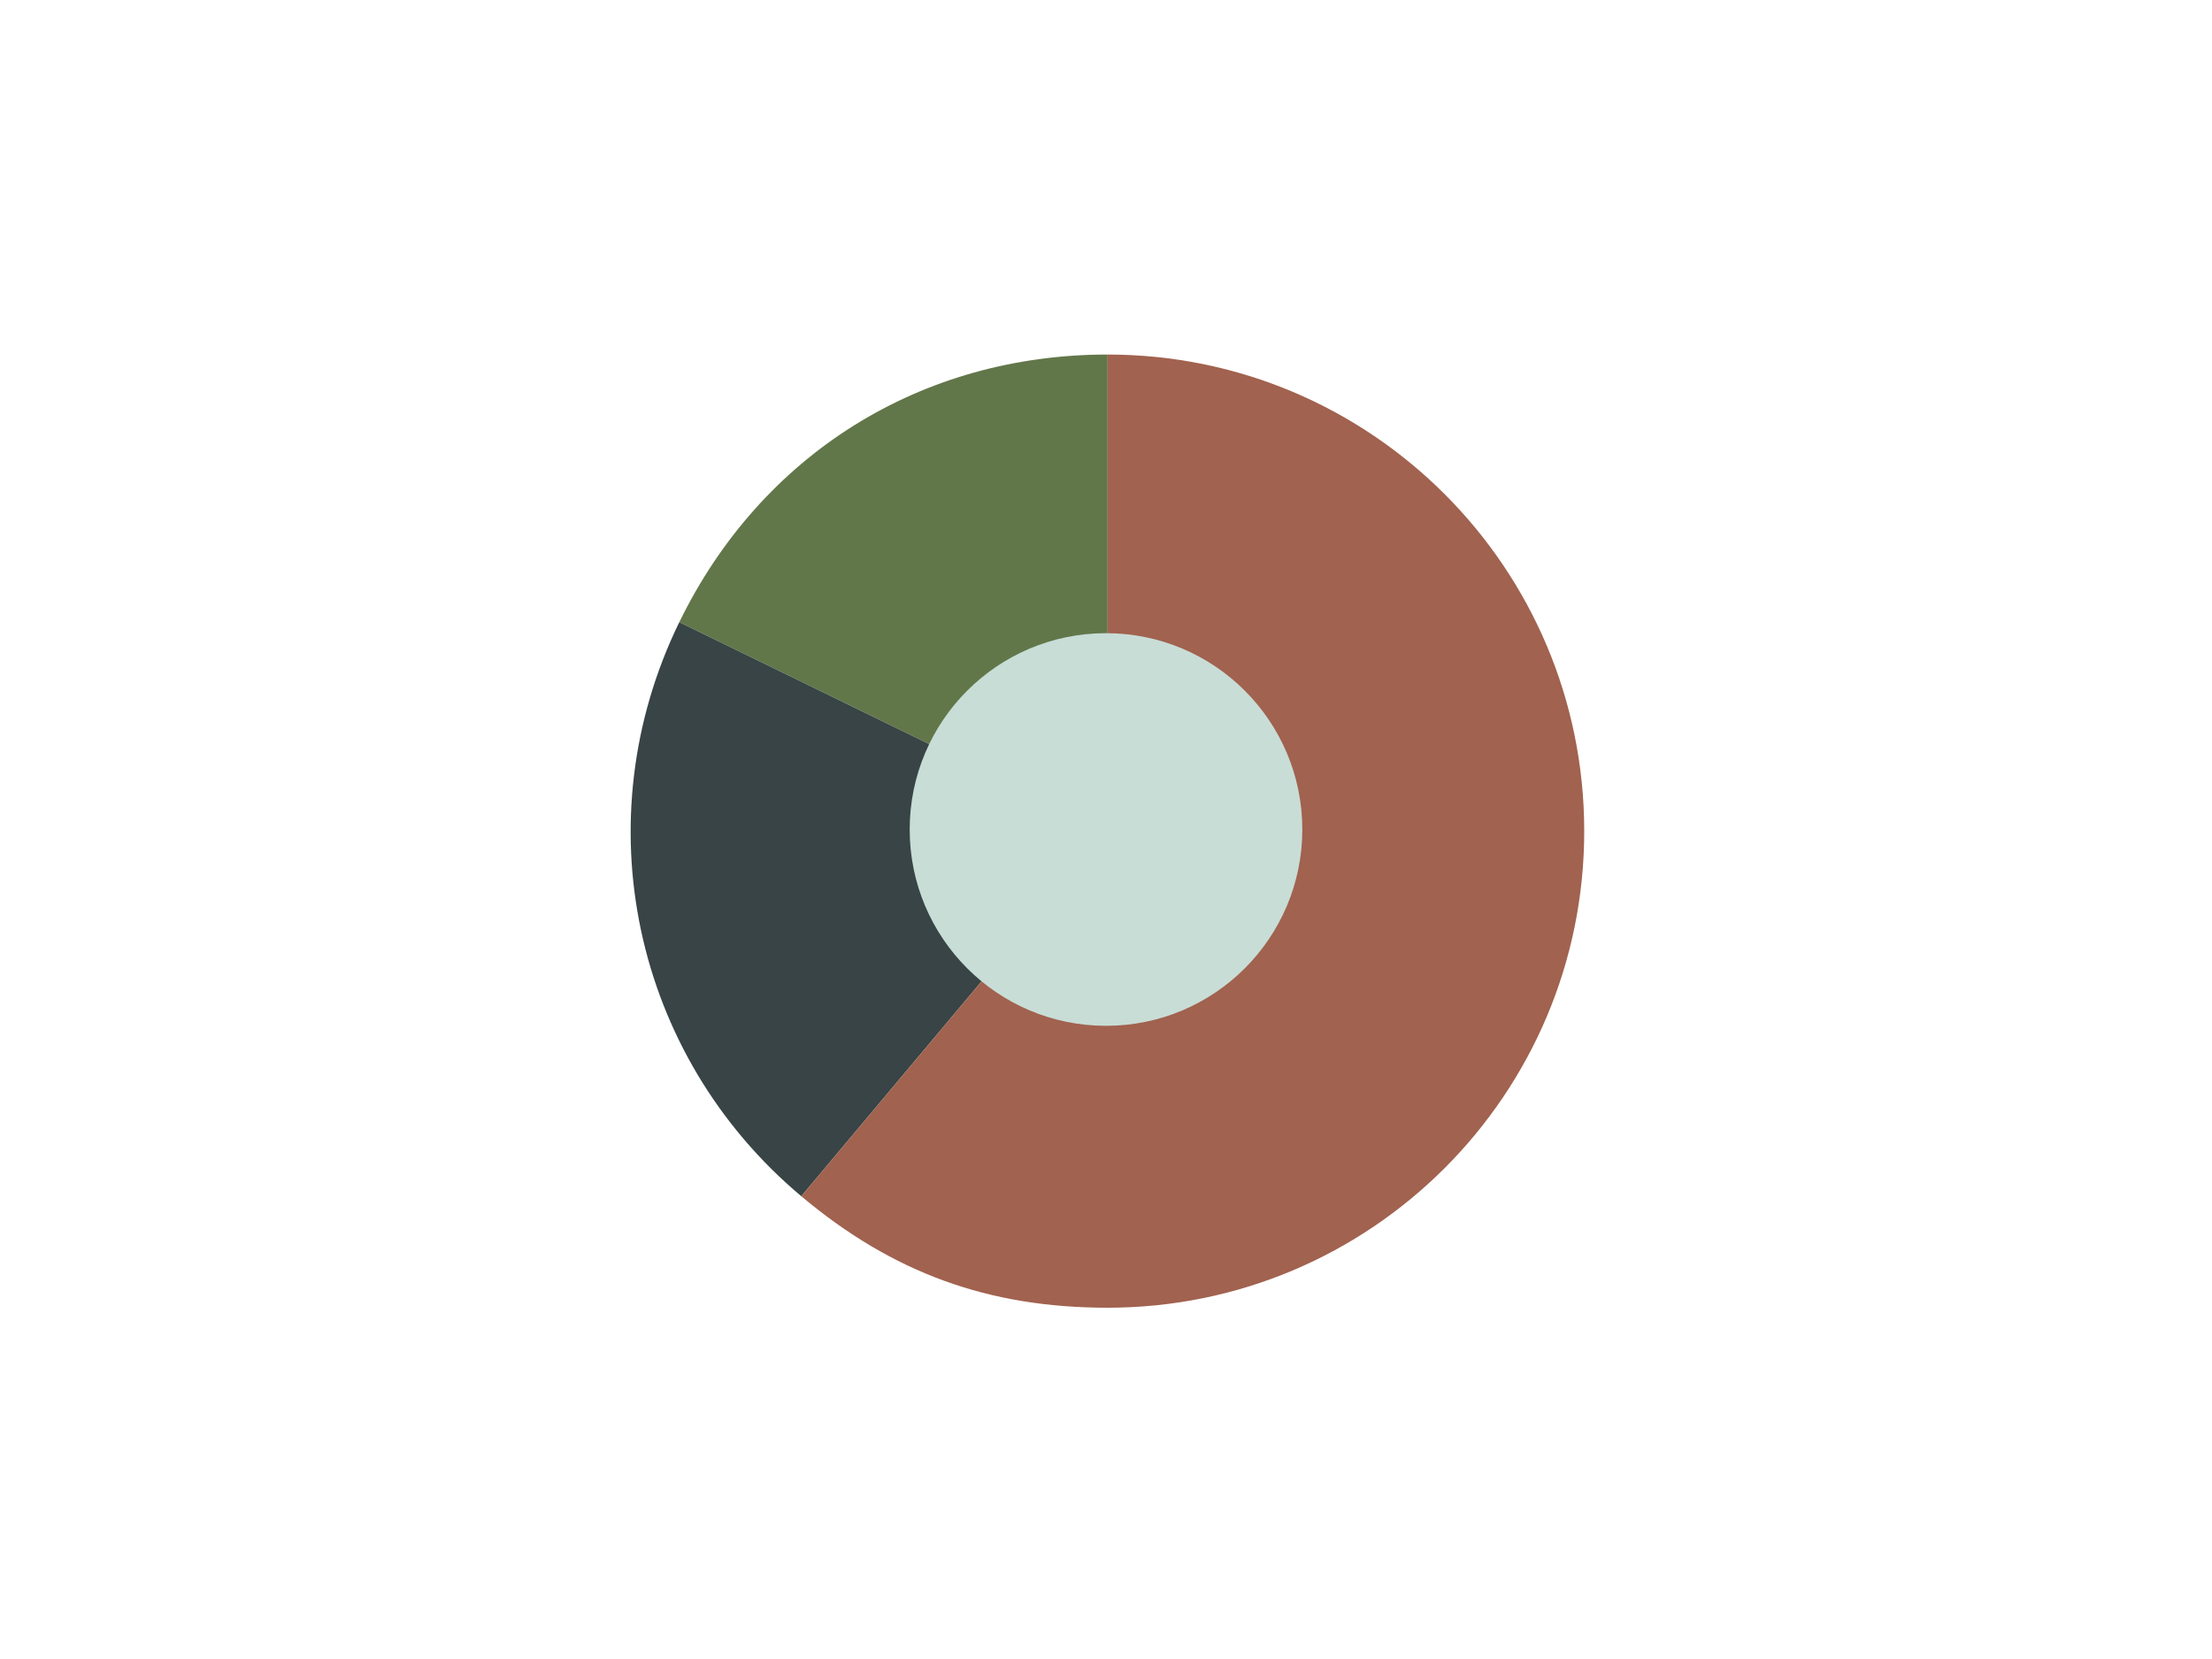 <?xml version="1.0" encoding="utf-8"?>
<!-- Generator: Adobe Illustrator 15.0.0, SVG Export Plug-In . SVG Version: 6.00 Build 0)  -->
<!DOCTYPE svg PUBLIC "-//W3C//DTD SVG 1.1//EN" "http://www.w3.org/Graphics/SVG/1.1/DTD/svg11.dtd">
<svg version="1.1" id="Layer_1" xmlns="http://www.w3.org/2000/svg" xmlns:xlink="http://www.w3.org/1999/xlink" x="0px" y="0px"
	 width="800px" height="600px" viewBox="0 0 800 600" enable-background="new 0 0 800 600" xml:space="preserve">
<g>
	<g>
		<g>
			<g>
				<path fill="#627749" d="M400.591,300.59l-154.922-75.561c29.629-60.748,87.333-96.806,154.922-96.806V300.59z"/>
			</g>
		</g>
		<g>
			<g>
				<path fill="#384445" d="M400.591,300.59L289.796,432.63c-60.892-51.094-78.972-136.157-44.127-207.601L400.591,300.59z"/>
			</g>
		</g>
		<g>
			<g>
				<path fill="#A1624F" d="M400.591,300.59V128.224c95.195,0,172.366,77.171,172.366,172.366s-77.171,172.366-172.366,172.366
					c-43.124,0-77.761-12.606-110.795-40.326L400.591,300.59z"/>
			</g>
		</g>
	</g>
	<g>
		<g>
		</g>
		<g>
		</g>
		<g>
		</g>
	</g>
</g>
<circle fill="#C8DDD6" cx="400" cy="300" r="71"/>
</svg>

